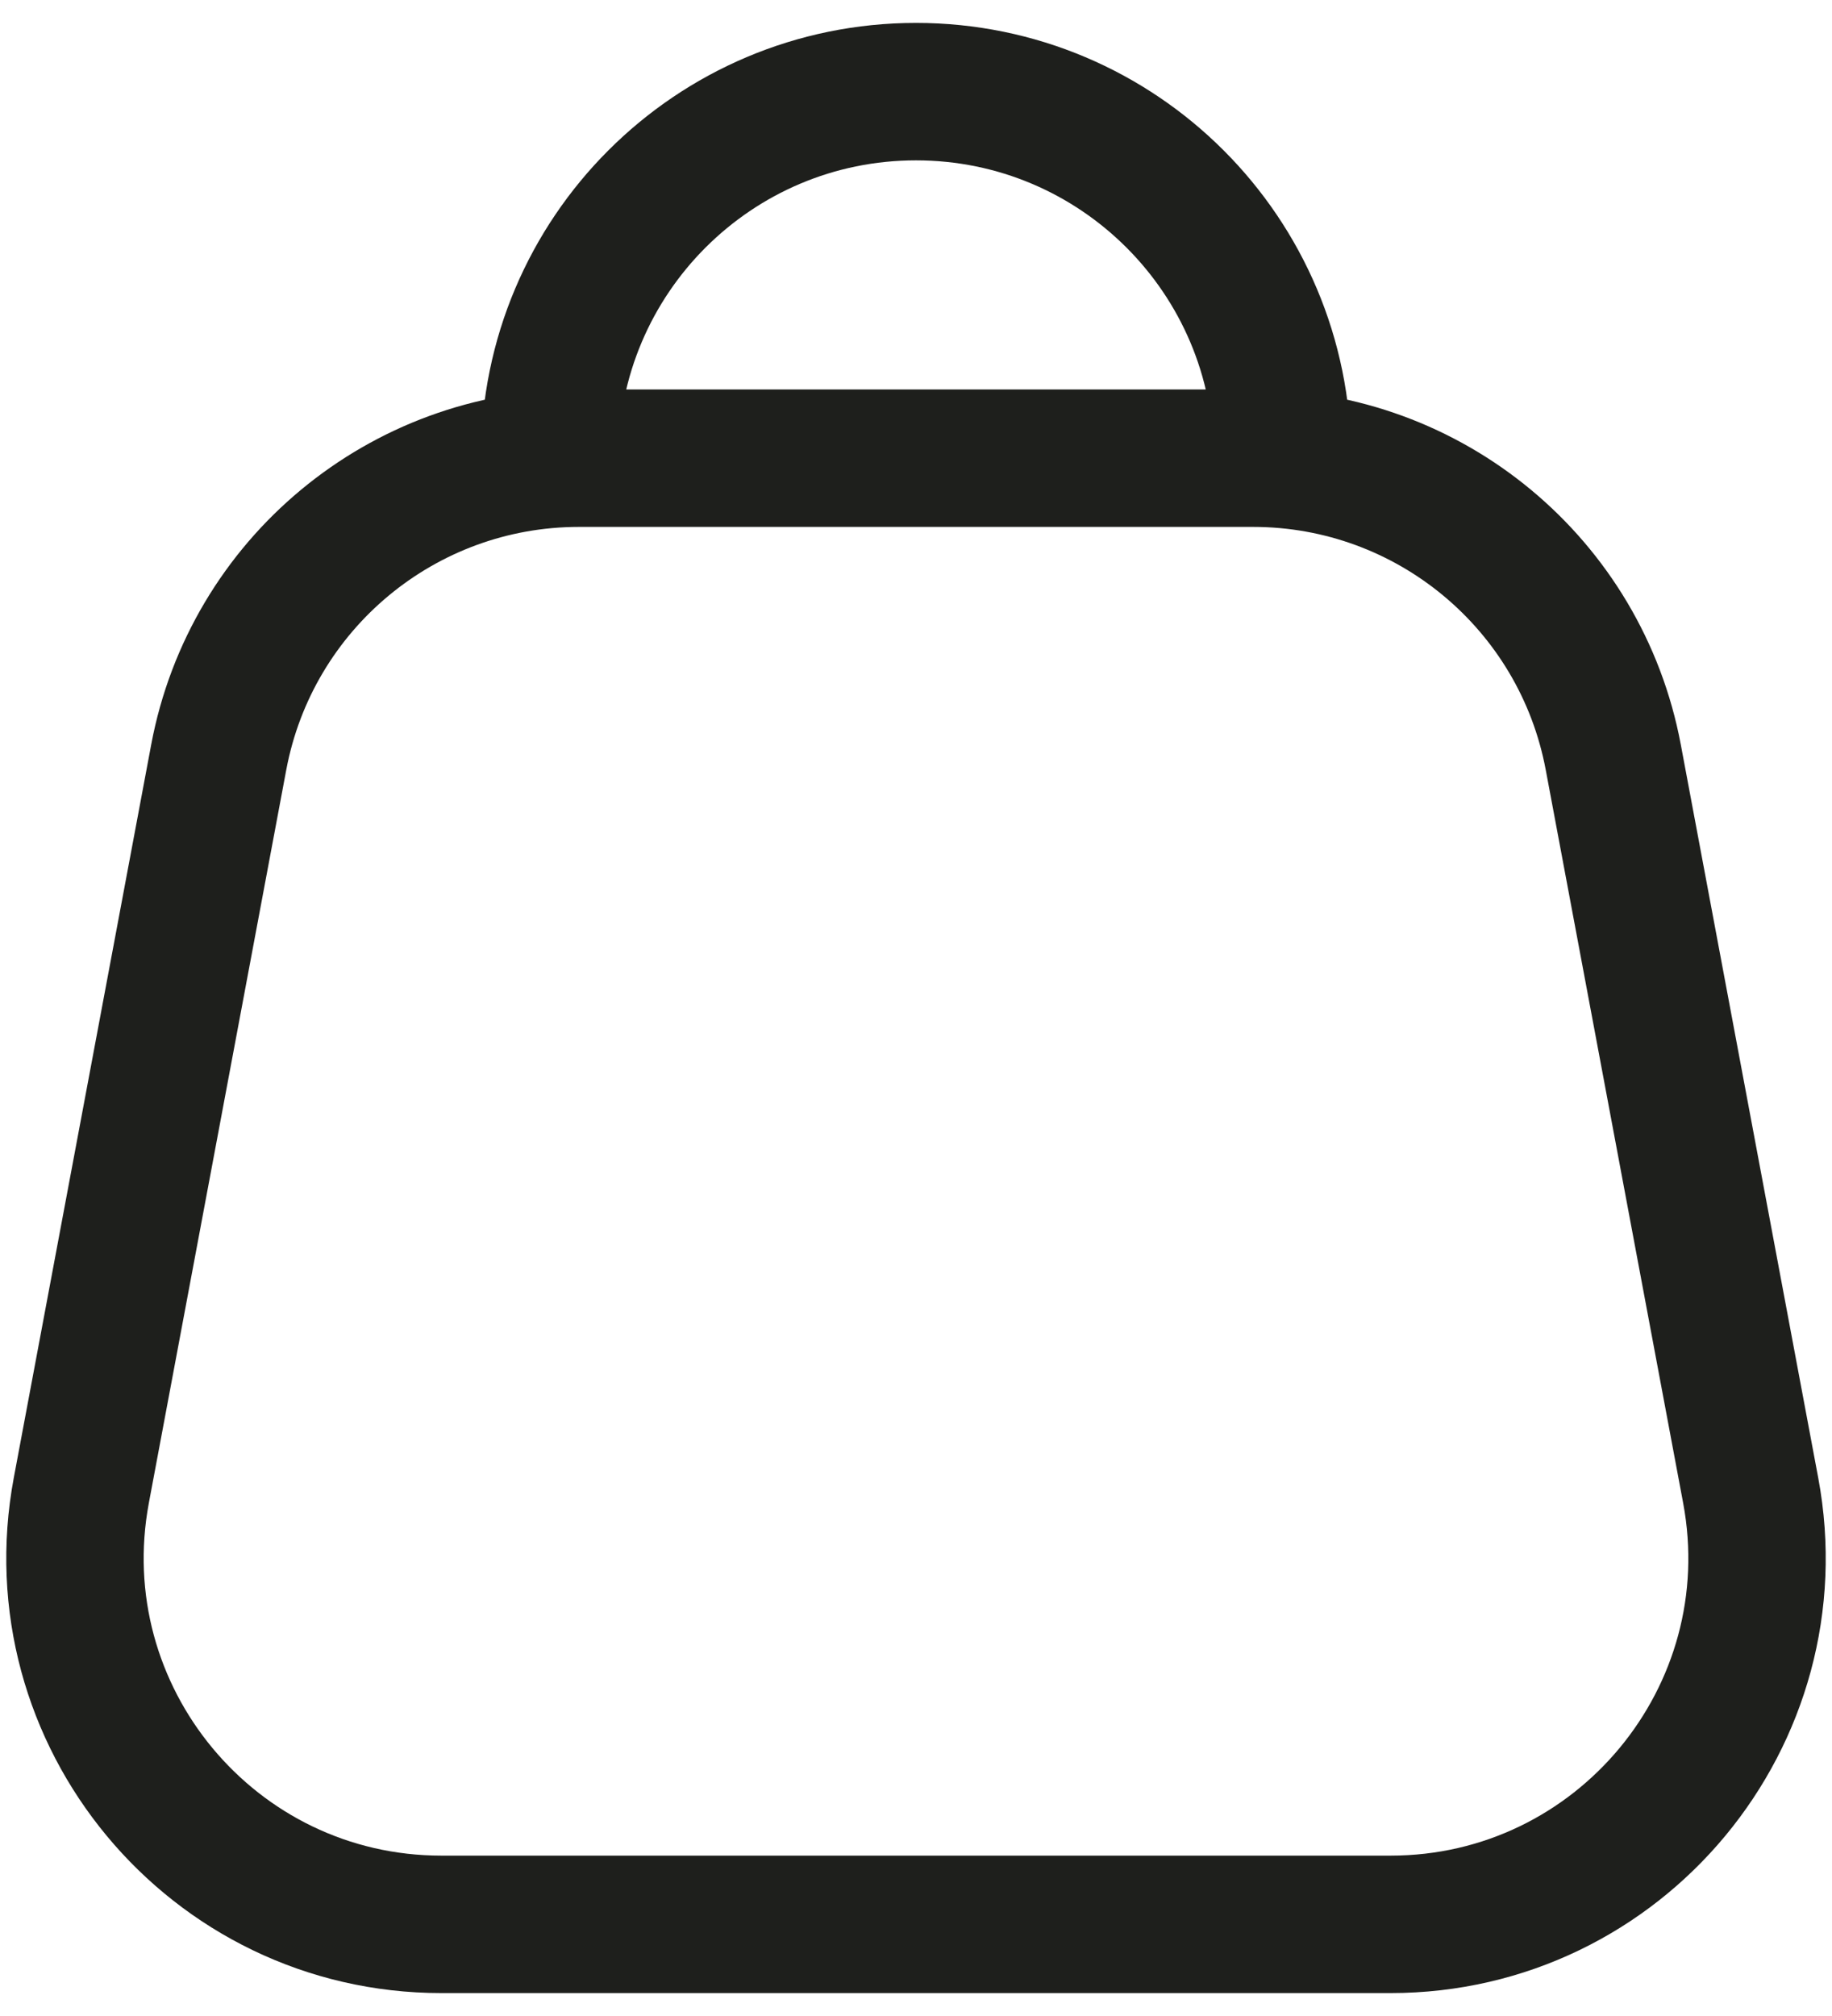 <svg width="20" height="22" viewBox="0 0 20 22" fill="none" xmlns="http://www.w3.org/2000/svg">
<path d="M14 5C14 2.791 12.209 1 10 1C7.791 1 6 2.791 6 5M4.82 21H15.18C17.685 21 19.573 18.724 19.112 16.263L17.612 8.263C17.257 6.371 15.605 5 13.68 5H6.32C4.395 5 2.743 6.371 2.388 8.263L0.888 16.263C0.427 18.724 2.315 21 4.82 21Z" stroke="#1E1F1C" stroke-width="1.5" stroke-linejoin="round"/>
</svg>
